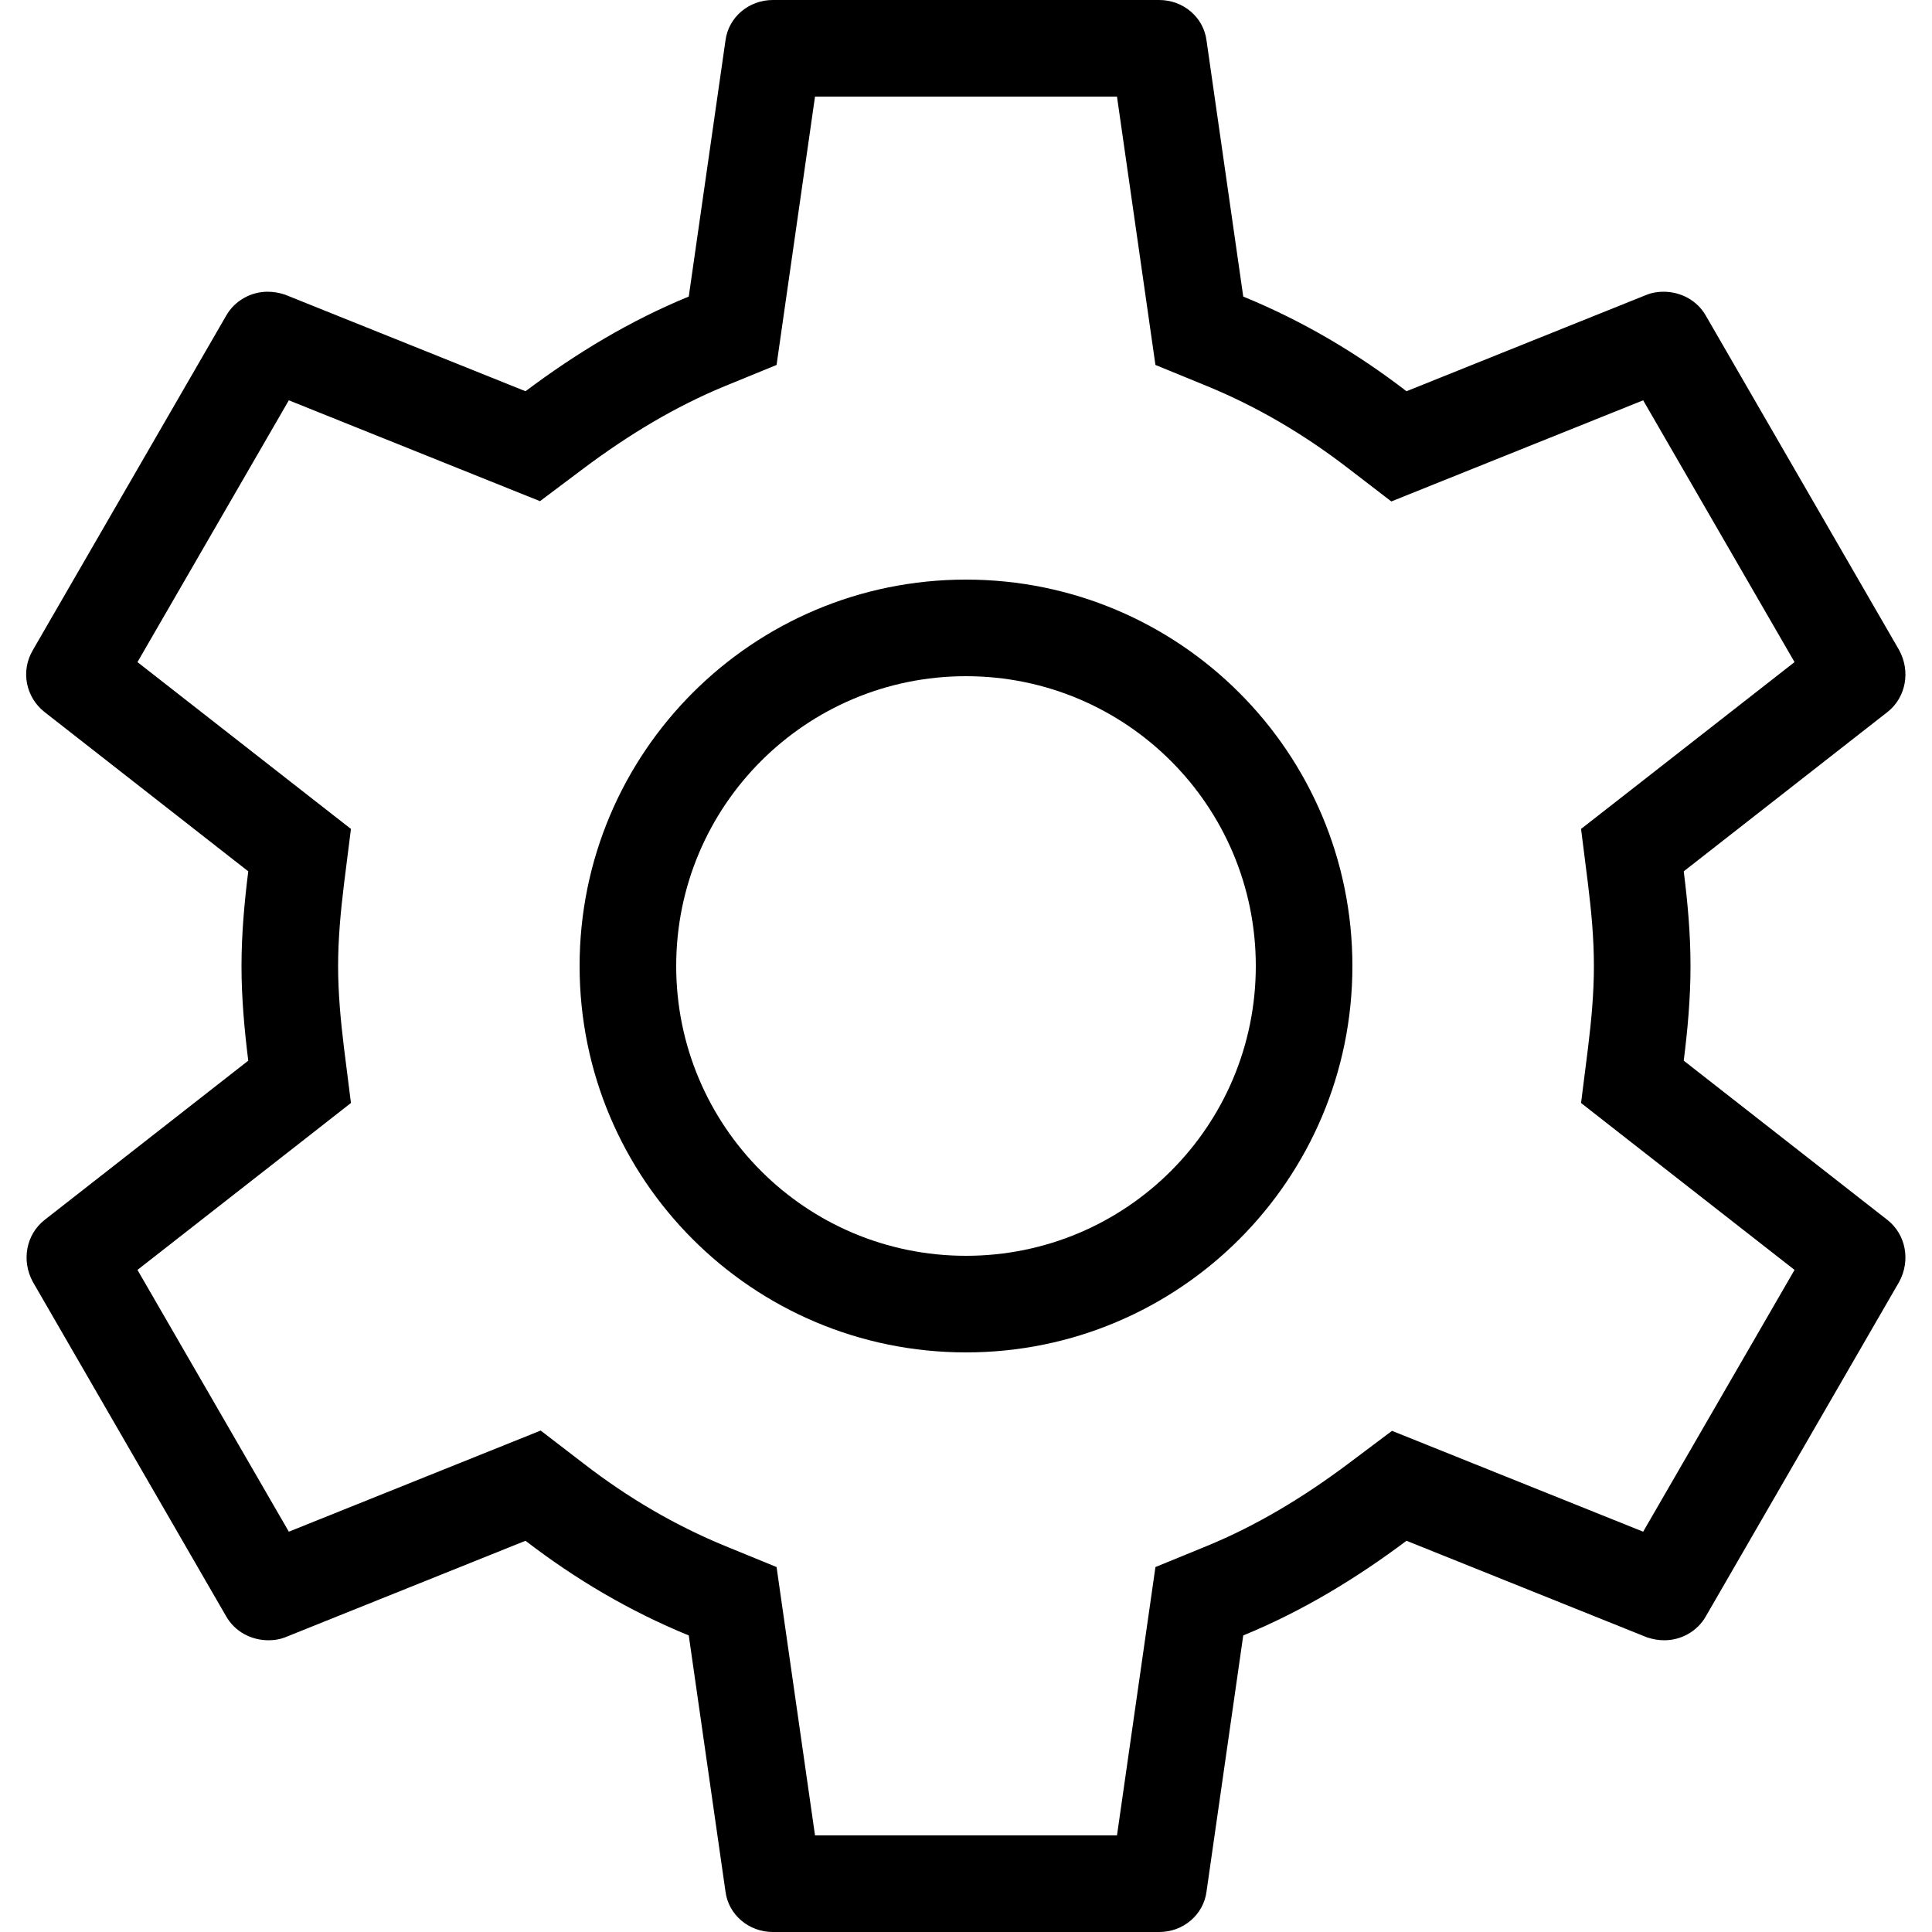<svg width="20" height="20" viewBox="0 0 20 20" fill="none" xmlns="http://www.w3.org/2000/svg">
<path fill-rule="evenodd" clip-rule="evenodd" d="M16.438 10.856L16.367 11.418L16.814 11.768L18.577 13.146L17.01 15.856L14.933 15.022L14.41 14.812L13.96 15.15C13.492 15.501 13.005 15.794 12.491 16.005L11.961 16.222L11.88 16.788L11.563 19H8.437L8.12 16.788L8.039 16.222L7.509 16.005C6.988 15.791 6.504 15.507 6.05 15.157L5.597 14.809L5.067 15.022L2.99 15.856L1.423 13.146L3.186 11.768L3.633 11.418L3.562 10.856C3.525 10.556 3.5 10.272 3.5 10C3.5 9.728 3.525 9.444 3.562 9.144L3.633 8.581L3.186 8.232L1.423 6.854L2.99 4.144L5.067 4.978L5.59 5.188L6.04 4.85C6.508 4.499 6.995 4.206 7.509 3.995L8.039 3.778L8.12 3.212L8.437 1H11.563L11.88 3.212L11.961 3.778L12.491 3.995C13.012 4.209 13.495 4.493 13.95 4.843L14.403 5.191L14.933 4.978L17.01 4.144L18.577 6.854L16.814 8.232L16.367 8.581L16.438 9.144C16.475 9.444 16.5 9.719 16.5 10C16.5 10.281 16.475 10.556 16.438 10.856ZM17.66 16.73L19.66 13.27C19.78 13.05 19.73 12.78 19.54 12.63L17.43 10.98C17.47 10.66 17.5 10.34 17.5 10C17.5 9.66 17.47 9.34 17.43 9.02L19.54 7.37C19.73 7.22 19.78 6.95 19.66 6.73L17.66 3.27C17.57 3.11 17.4 3.02 17.22 3.02C17.16 3.02 17.1 3.03 17.05 3.05L14.56 4.05C14.04 3.65 13.48 3.32 12.87 3.07L12.49 0.42C12.46 0.18 12.25 0 12 0H8C7.75 0 7.54 0.18 7.51 0.42L7.13 3.07C6.52 3.32 5.96 3.66 5.44 4.05L2.95 3.05C2.89 3.03 2.83 3.02 2.77 3.02C2.6 3.02 2.43 3.11 2.34 3.27L0.34 6.73C0.21 6.95 0.27 7.22 0.46 7.37L2.57 9.02C2.53 9.34 2.5 9.67 2.5 10C2.5 10.33 2.53 10.66 2.57 10.98L0.46 12.63C0.27 12.78 0.22 13.05 0.34 13.27L2.34 16.73C2.43 16.89 2.6 16.98 2.78 16.98C2.84 16.98 2.9 16.97 2.95 16.95L5.44 15.95C5.96 16.35 6.52 16.68 7.13 16.93L7.51 19.58C7.54 19.82 7.75 20 8 20H12C12.25 20 12.46 19.82 12.49 19.58L12.87 16.93C13.48 16.68 14.04 16.34 14.56 15.95L17.05 16.95C17.11 16.97 17.17 16.98 17.23 16.98C17.4 16.98 17.57 16.89 17.66 16.73ZM7 10C7 8.342 8.342 7 10 7C11.658 7 13 8.342 13 10C13 11.658 11.658 13 10 13C8.342 13 7 11.658 7 10ZM10 6C7.79 6 6 7.79 6 10C6 12.21 7.79 14 10 14C12.21 14 14 12.21 14 10C14 7.79 12.21 6 10 6Z" fill="black"/>
</svg>
